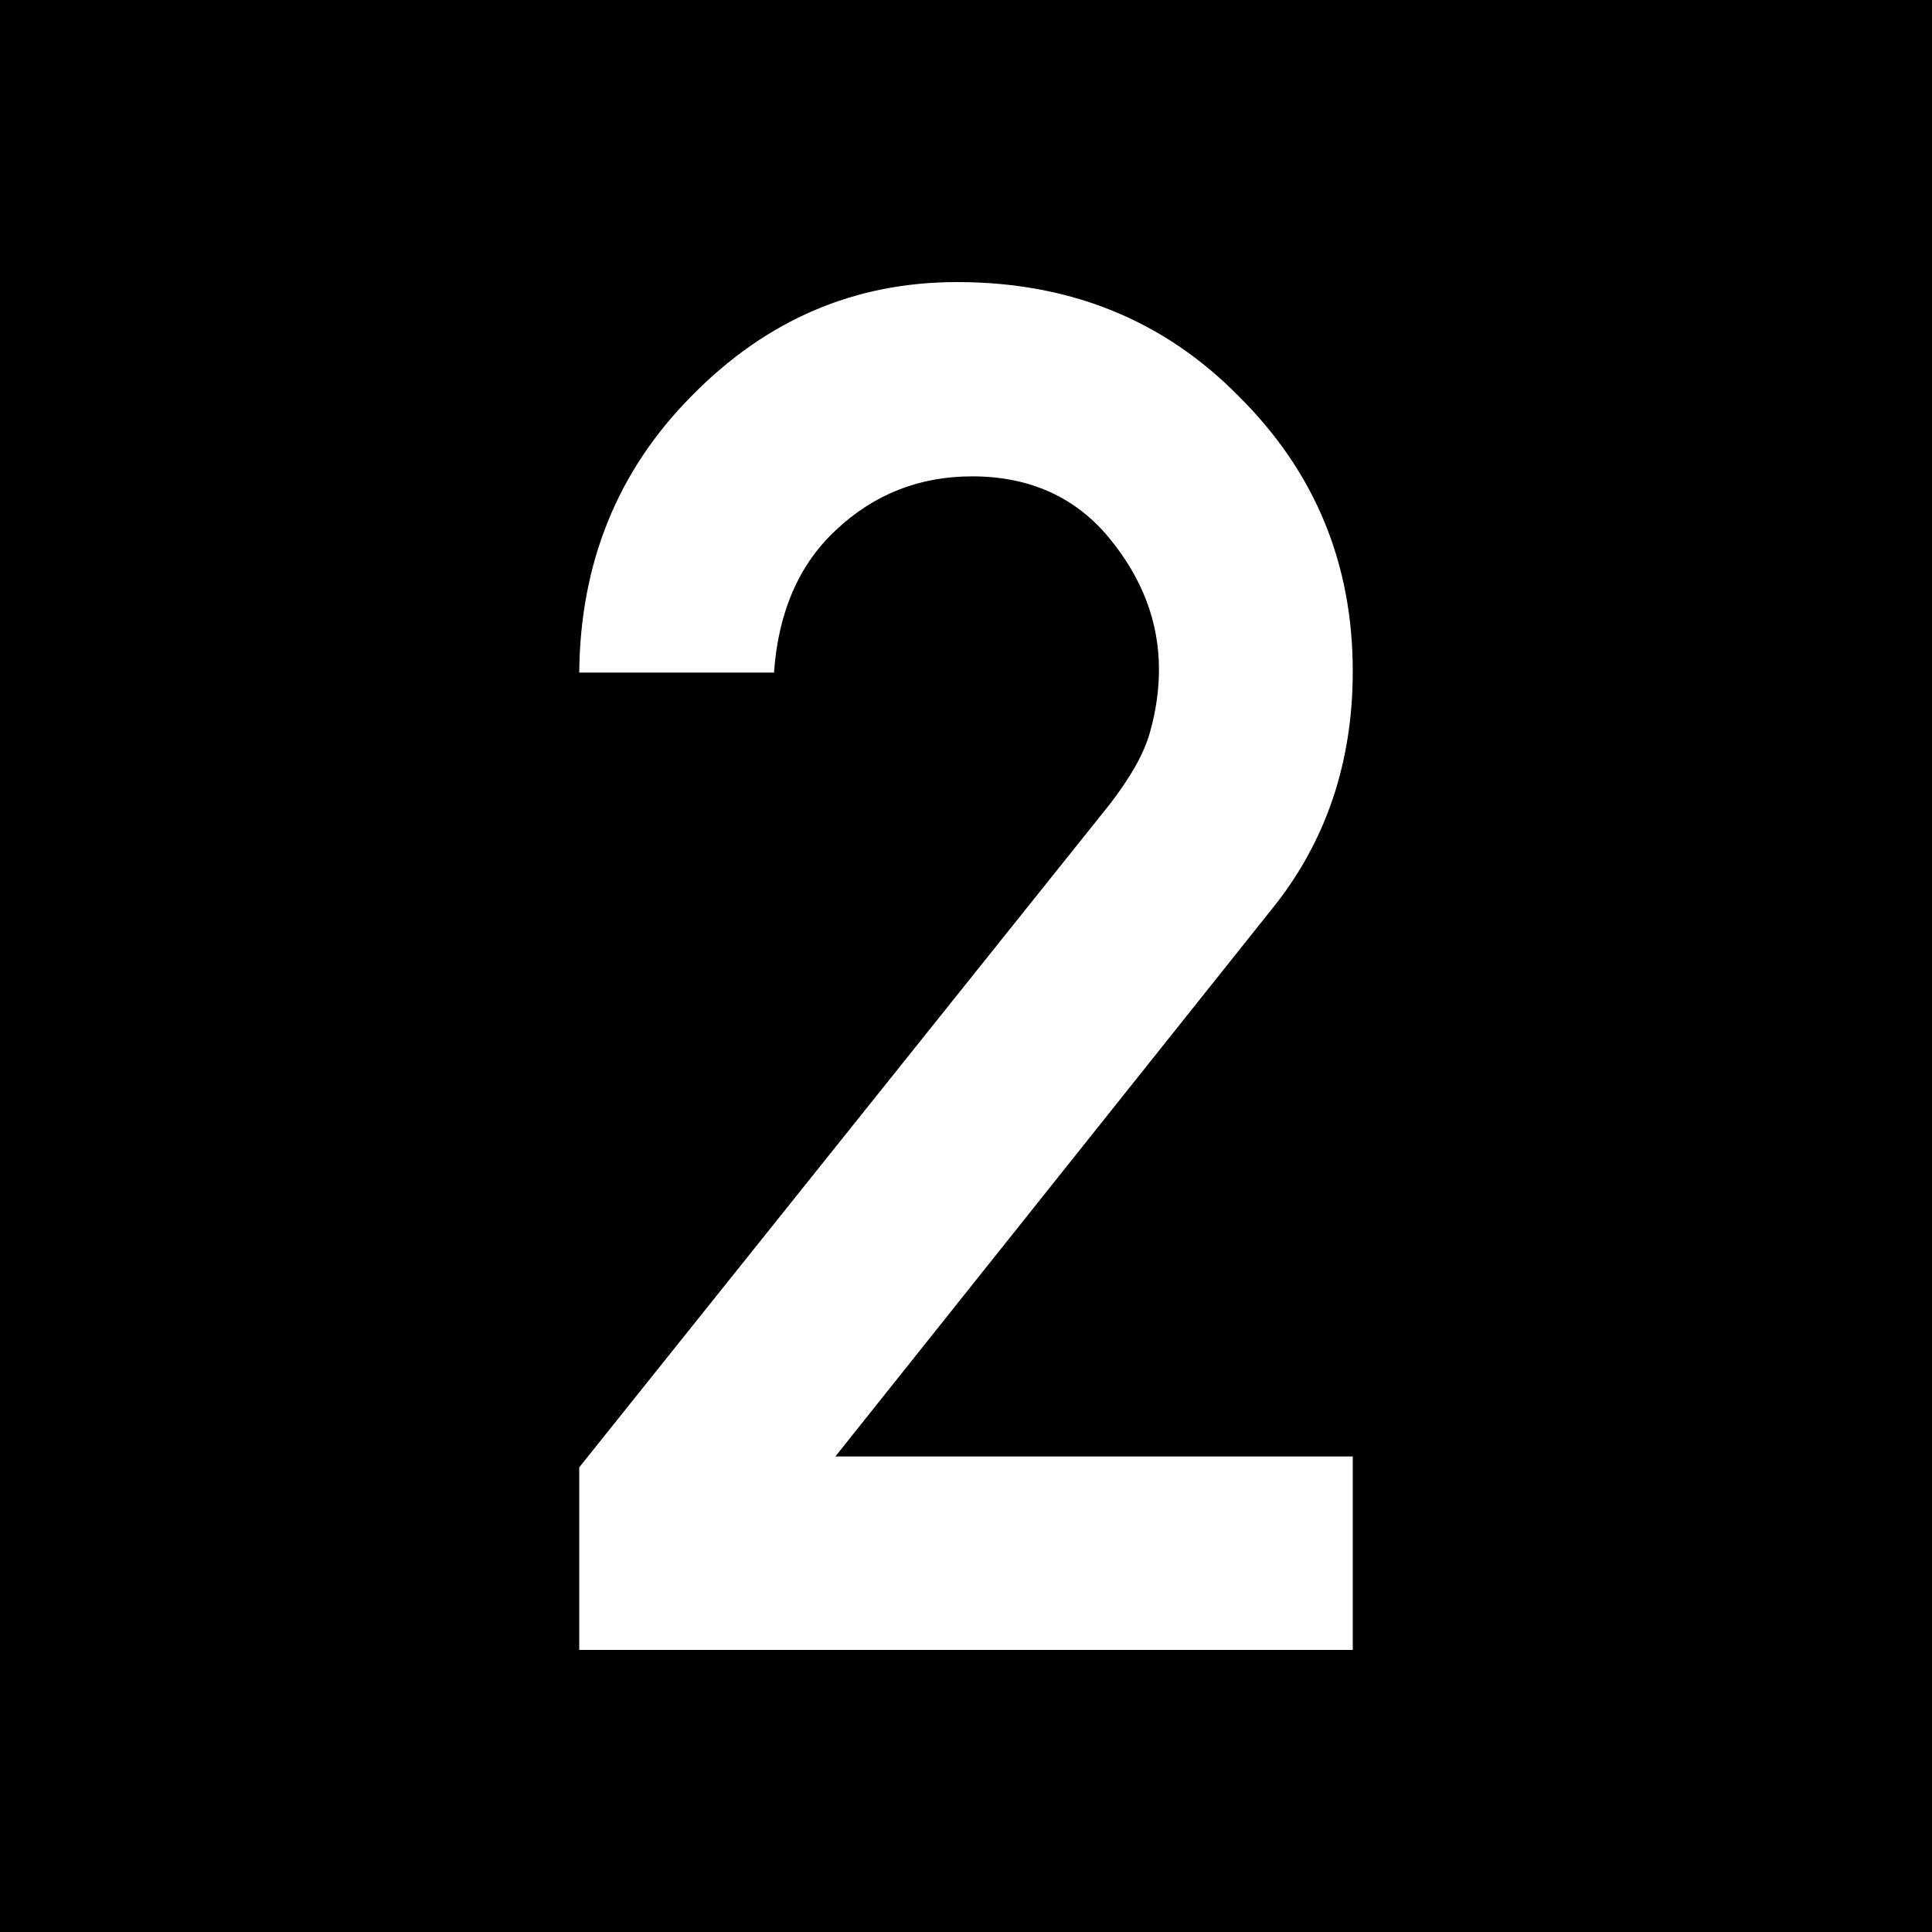 <?xml version="1.0" encoding="UTF-8"?>
<svg xmlns="http://www.w3.org/2000/svg" xmlns:xlink="http://www.w3.org/1999/xlink" width="16" height="16" viewBox="0 0 16 16">
<rect x="0" y="0" width="16" height="16" fill="#808080" stroke="none"/>
<path fill-rule="nonzero" fill="rgb(0%, 0%, 0%)" fill-opacity="1" stroke-width="1" stroke-linecap="round" stroke-linejoin="miter" stroke="rgb(0%, 0%, 0%)" stroke-opacity="1" stroke-miterlimit="4" d="M 0.499 0.499 L 15.72 0.499 L 15.72 15.72 L 0.499 15.72 Z M 0.499 0.499 " transform="matrix(0.987, 0, 0, 0.987, 0, 0)"/>
<path fill-rule="nonzero" fill="rgb(100%, 100%, 100%)" fill-opacity="1" d="M 4.797 13.664 L 4.797 12.152 L 9.191 6.66 C 9.359 6.441 9.473 6.246 9.523 6.066 C 9.574 5.887 9.598 5.711 9.598 5.543 C 9.598 5.152 9.461 4.789 9.184 4.453 C 8.906 4.117 8.527 3.945 8.051 3.945 C 7.613 3.945 7.238 4.094 6.926 4.387 C 6.617 4.672 6.445 5.07 6.41 5.57 L 4.797 5.57 C 4.805 4.664 5.113 3.898 5.73 3.277 C 6.348 2.648 7.078 2.336 7.926 2.336 C 8.863 2.336 9.641 2.652 10.262 3.285 C 10.891 3.91 11.203 4.668 11.203 5.559 C 11.203 6.316 10.98 6.977 10.531 7.531 L 6.918 12.062 L 11.203 12.062 L 11.203 13.664 Z M 4.797 13.664 "/>
</svg>
